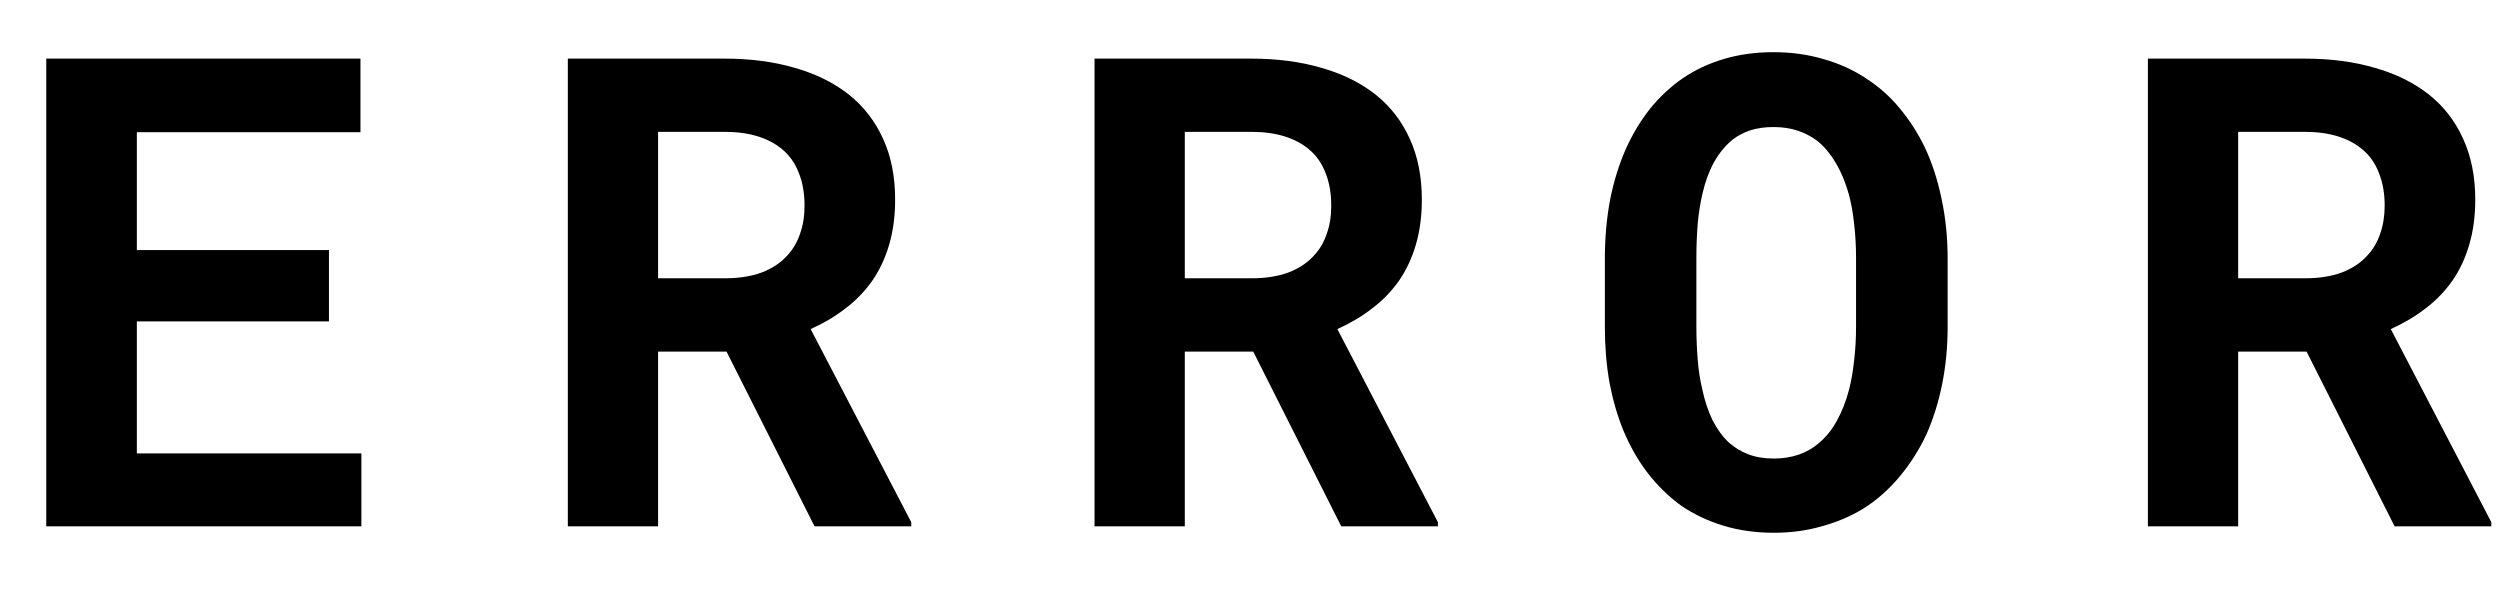 <svg width="38" height="9" viewBox="0 0 38 9" xmlns="http://www.w3.org/2000/svg">
<path d="M5 4.885V3.801H2.08V2.009H5.479V0.891H0.703V8H5.493V6.892H2.08V4.885H5ZM11.043 5.344L12.381 8H13.851V7.937L12.322 5.002C12.518 4.914 12.693 4.81 12.85 4.689C13.009 4.569 13.146 4.427 13.26 4.265C13.37 4.105 13.455 3.924 13.514 3.723C13.575 3.518 13.606 3.288 13.606 3.034C13.606 2.683 13.545 2.373 13.421 2.106C13.3 1.84 13.128 1.617 12.903 1.438C12.675 1.258 12.402 1.123 12.083 1.032C11.764 0.938 11.408 0.891 11.014 0.891H8.631V8H10.003V5.344H11.043ZM10.003 4.23V2.004H11.014C11.203 2.004 11.37 2.027 11.517 2.072C11.663 2.118 11.787 2.183 11.888 2.268C12.002 2.362 12.086 2.482 12.142 2.629C12.2 2.772 12.229 2.938 12.229 3.127C12.229 3.283 12.207 3.425 12.161 3.552C12.119 3.679 12.055 3.788 11.971 3.879C11.87 3.993 11.738 4.081 11.575 4.143C11.416 4.201 11.23 4.23 11.019 4.23H10.003ZM19.049 5.344L20.387 8H21.856V7.937L20.328 5.002C20.523 4.914 20.699 4.81 20.855 4.689C21.015 4.569 21.152 4.427 21.266 4.265C21.376 4.105 21.461 3.924 21.52 3.723C21.581 3.518 21.612 3.288 21.612 3.034C21.612 2.683 21.55 2.373 21.427 2.106C21.306 1.84 21.134 1.617 20.909 1.438C20.681 1.258 20.408 1.123 20.089 1.032C19.77 0.938 19.413 0.891 19.02 0.891H16.637V8H18.009V5.344H19.049ZM18.009 4.23V2.004H19.02C19.208 2.004 19.376 2.027 19.523 2.072C19.669 2.118 19.793 2.183 19.894 2.268C20.008 2.362 20.092 2.482 20.148 2.629C20.206 2.772 20.235 2.938 20.235 3.127C20.235 3.283 20.213 3.425 20.167 3.552C20.125 3.679 20.061 3.788 19.977 3.879C19.876 3.993 19.744 4.081 19.581 4.143C19.422 4.201 19.236 4.23 19.024 4.23H18.009ZM29.604 4.968V3.933C29.604 3.61 29.573 3.306 29.511 3.02C29.452 2.733 29.366 2.469 29.252 2.229C29.148 2.017 29.023 1.823 28.876 1.647C28.733 1.472 28.565 1.322 28.373 1.198C28.181 1.068 27.965 0.969 27.724 0.9C27.486 0.829 27.23 0.793 26.957 0.793C26.687 0.793 26.436 0.827 26.205 0.896C25.974 0.964 25.766 1.062 25.58 1.188C25.391 1.319 25.224 1.475 25.077 1.657C24.934 1.84 24.812 2.043 24.711 2.268C24.607 2.505 24.527 2.764 24.472 3.044C24.42 3.324 24.394 3.62 24.394 3.933V4.968C24.394 5.261 24.416 5.539 24.462 5.803C24.511 6.066 24.581 6.311 24.672 6.535C24.773 6.779 24.898 6.999 25.048 7.194C25.198 7.386 25.367 7.551 25.556 7.688C25.748 7.818 25.961 7.919 26.195 7.99C26.43 8.062 26.685 8.098 26.962 8.098C27.222 8.098 27.465 8.065 27.689 8C27.917 7.938 28.126 7.85 28.314 7.736C28.523 7.606 28.708 7.443 28.871 7.248C29.034 7.053 29.171 6.838 29.281 6.604C29.385 6.369 29.465 6.115 29.52 5.842C29.576 5.565 29.604 5.274 29.604 4.968ZM28.212 3.923V4.968C28.212 5.144 28.202 5.313 28.183 5.476C28.166 5.638 28.14 5.788 28.105 5.925C28.059 6.101 27.997 6.258 27.919 6.398C27.844 6.535 27.751 6.649 27.641 6.74C27.553 6.815 27.452 6.872 27.338 6.911C27.224 6.95 27.099 6.97 26.962 6.97C26.819 6.97 26.69 6.949 26.576 6.906C26.465 6.864 26.366 6.804 26.278 6.726C26.184 6.638 26.101 6.524 26.029 6.384C25.961 6.241 25.909 6.083 25.873 5.91C25.84 5.773 25.818 5.625 25.805 5.466C25.792 5.306 25.785 5.14 25.785 4.968V3.923C25.785 3.741 25.792 3.566 25.805 3.4C25.821 3.234 25.845 3.081 25.878 2.941C25.92 2.759 25.979 2.6 26.054 2.463C26.132 2.326 26.226 2.212 26.337 2.121C26.418 2.059 26.509 2.012 26.61 1.979C26.715 1.947 26.83 1.931 26.957 1.931C27.09 1.931 27.211 1.949 27.318 1.984C27.429 2.02 27.528 2.071 27.616 2.136C27.727 2.224 27.823 2.338 27.904 2.478C27.986 2.614 28.051 2.771 28.1 2.946C28.139 3.086 28.166 3.239 28.183 3.405C28.202 3.568 28.212 3.741 28.212 3.923ZM35.06 5.344L36.398 8H37.868V7.937L36.34 5.002C36.535 4.914 36.711 4.81 36.867 4.689C37.027 4.569 37.163 4.427 37.277 4.265C37.388 4.105 37.473 3.924 37.531 3.723C37.593 3.518 37.624 3.288 37.624 3.034C37.624 2.683 37.562 2.373 37.438 2.106C37.318 1.84 37.145 1.617 36.921 1.438C36.693 1.258 36.42 1.123 36.101 1.032C35.782 0.938 35.425 0.891 35.031 0.891H32.648V8H34.02V5.344H35.06ZM34.02 4.23V2.004H35.031C35.22 2.004 35.388 2.027 35.534 2.072C35.681 2.118 35.804 2.183 35.905 2.268C36.019 2.362 36.104 2.482 36.159 2.629C36.218 2.772 36.247 2.938 36.247 3.127C36.247 3.283 36.224 3.425 36.179 3.552C36.136 3.679 36.073 3.788 35.988 3.879C35.887 3.993 35.755 4.081 35.593 4.143C35.433 4.201 35.248 4.23 35.036 4.23H34.02Z"/>
</svg>
